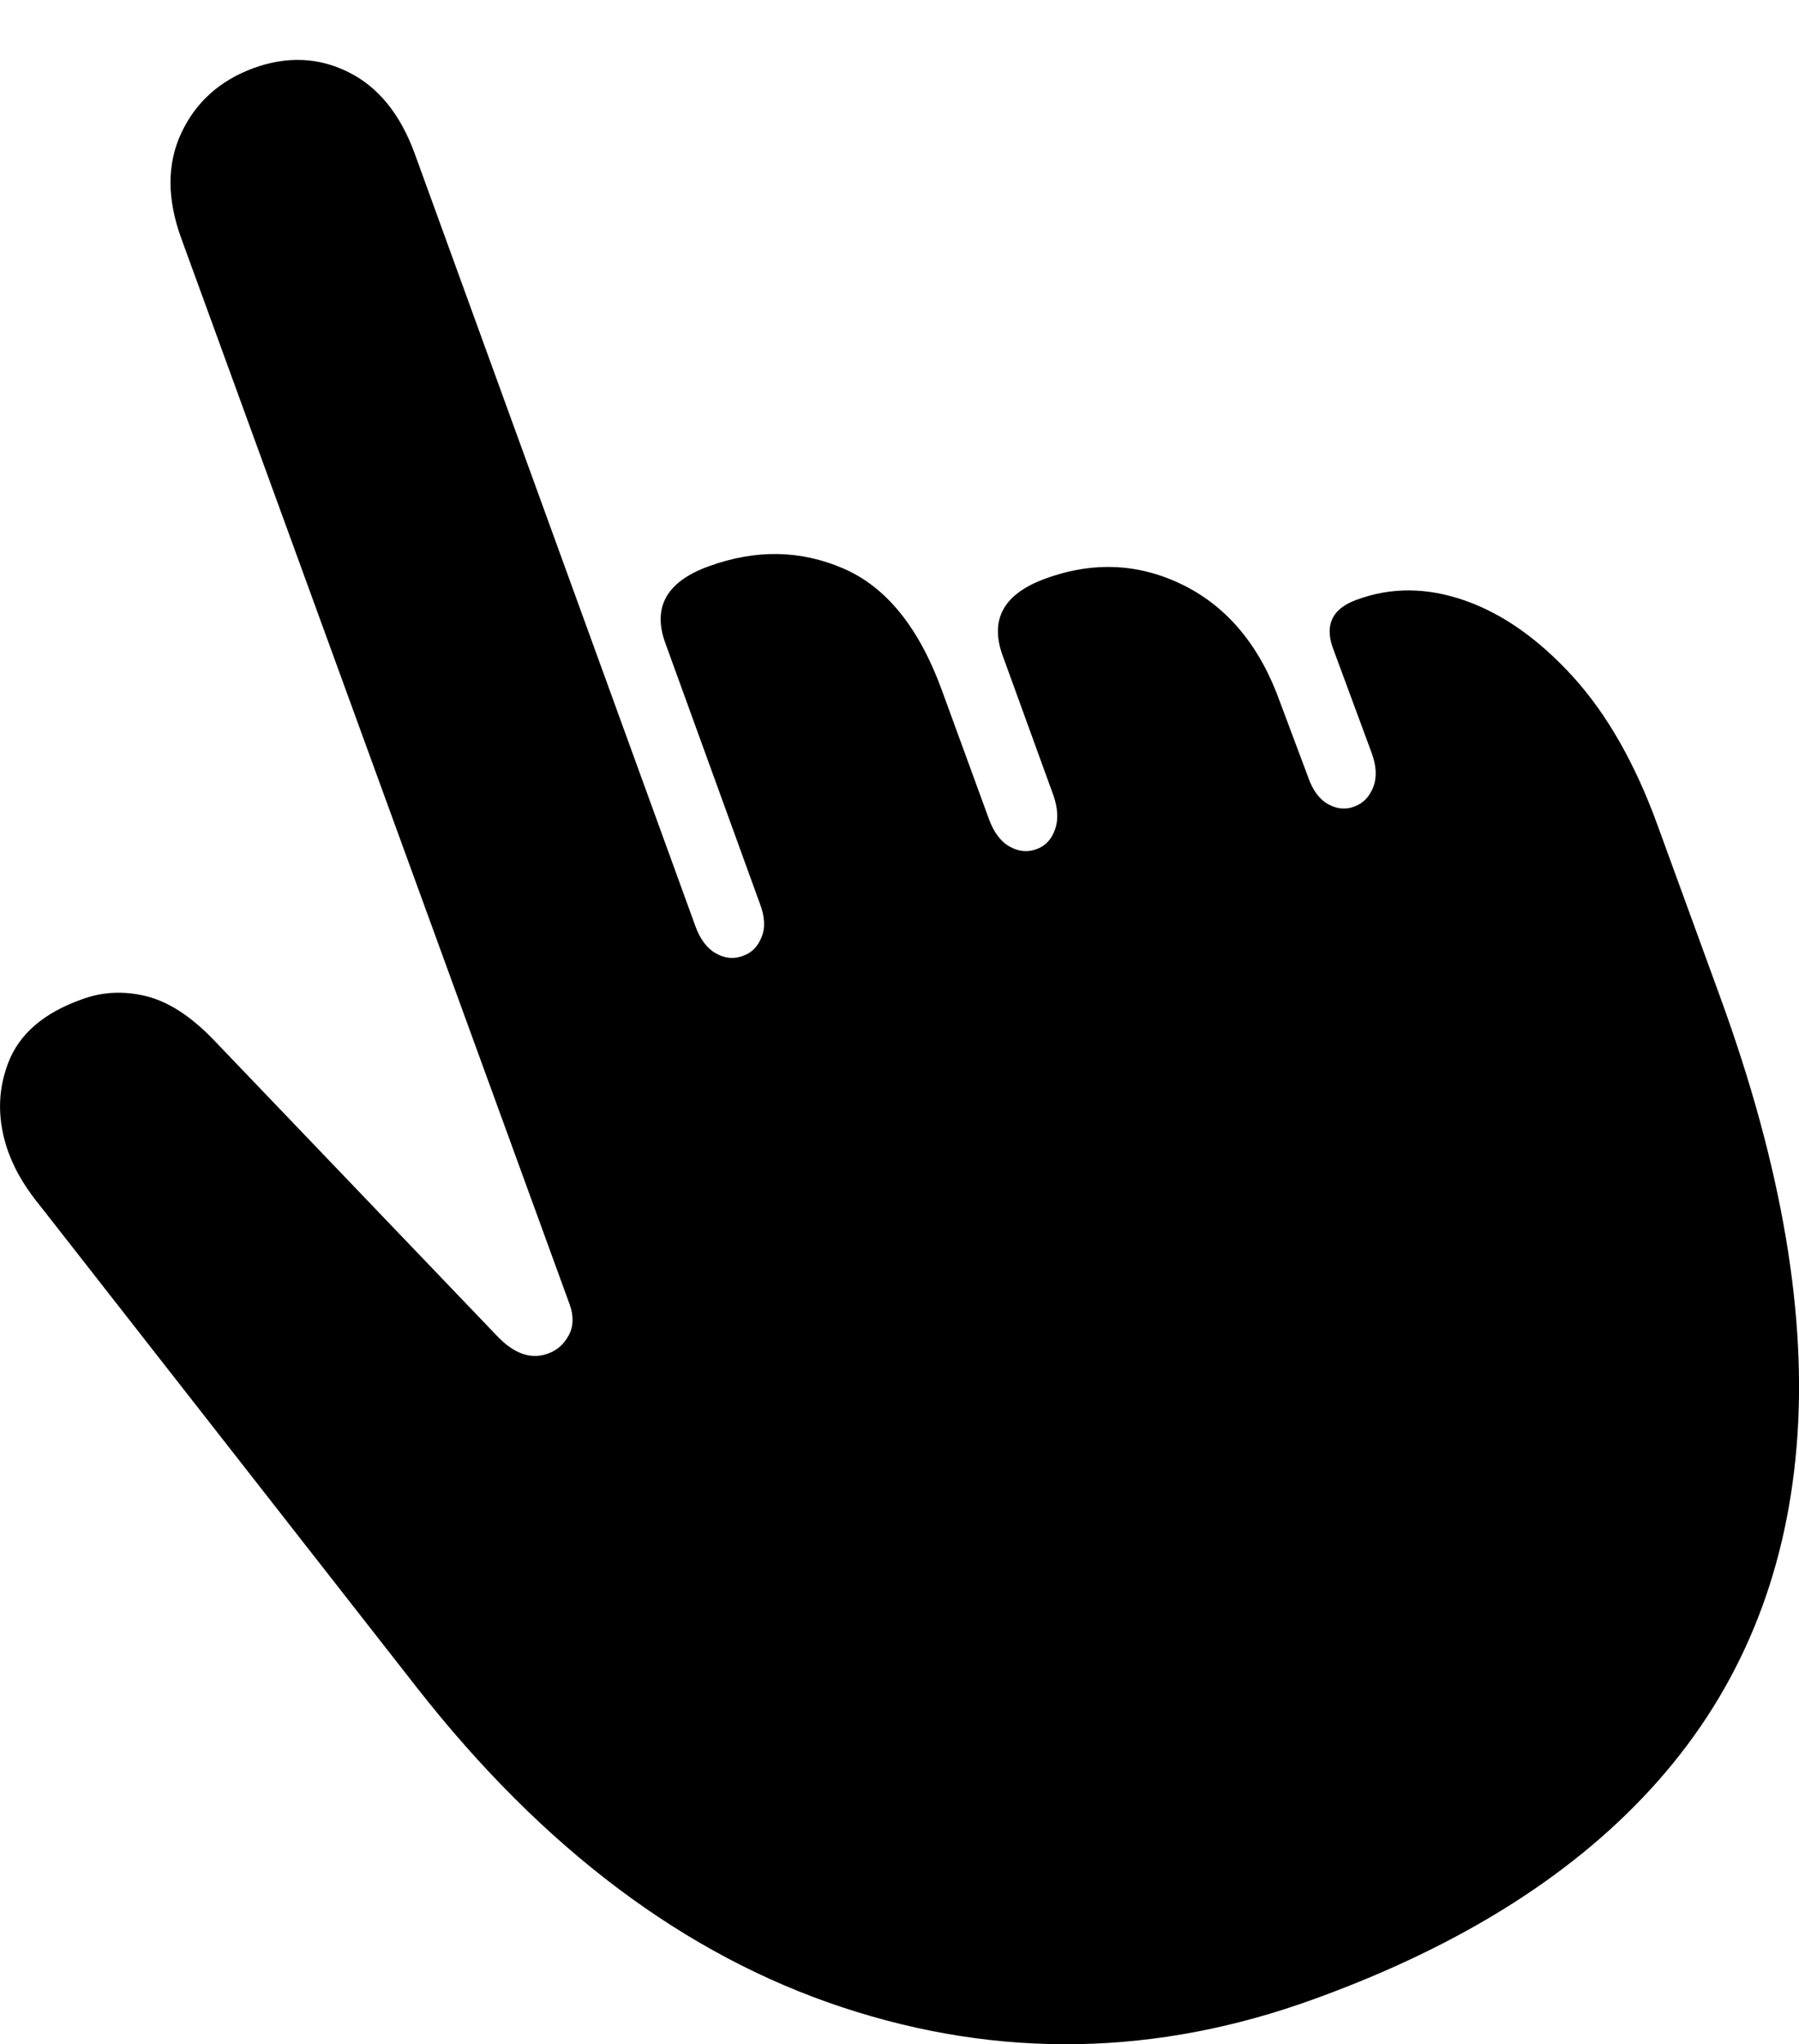 <?xml version="1.0" encoding="UTF-8"?>
<!--Generator: Apple Native CoreSVG 175-->
<!DOCTYPE svg
PUBLIC "-//W3C//DTD SVG 1.1//EN"
       "http://www.w3.org/Graphics/SVG/1.1/DTD/svg11.dtd">
<svg version="1.1" xmlns="http://www.w3.org/2000/svg" xmlns:xlink="http://www.w3.org/1999/xlink" width="15.339" height="17.427">
 <g>
  <rect height="17.427" opacity="0" width="15.339" x="0" y="0"/>
  <path d="M11.213 17.039Q13.107 16.352 14.142 15.177Q15.178 14.002 15.318 12.338Q15.459 10.675 14.67 8.508L14.134 7.038Q13.848 6.249 13.411 5.768Q12.973 5.288 12.489 5.119Q12.004 4.95 11.565 5.114Q11.262 5.224 11.362 5.517L11.695 6.418Q11.757 6.586 11.709 6.71Q11.66 6.834 11.55 6.875Q11.438 6.919 11.323 6.855Q11.208 6.79 11.15 6.615L10.915 5.988Q10.661 5.275 10.095 4.991Q9.529 4.708 8.913 4.933Q8.376 5.128 8.552 5.597L8.982 6.781Q9.04 6.949 8.995 7.073Q8.95 7.198 8.84 7.238Q8.728 7.282 8.612 7.219Q8.496 7.156 8.433 6.985L8.03 5.882Q7.737 5.081 7.19 4.846Q6.643 4.61 6.045 4.827Q5.5 5.023 5.676 5.491L6.477 7.698Q6.543 7.866 6.494 7.988Q6.445 8.111 6.336 8.148Q6.223 8.193 6.107 8.129Q5.991 8.066 5.929 7.895L3.537 1.312Q3.352 0.804 2.971 0.615Q2.59 0.425 2.161 0.581Q1.73 0.74 1.546 1.134Q1.361 1.528 1.547 2.036L4.857 11.12Q4.911 11.271 4.848 11.386Q4.784 11.502 4.667 11.541Q4.454 11.615 4.241 11.392L1.816 8.859Q1.525 8.559 1.241 8.491Q0.956 8.423 0.696 8.52Q0.21 8.693 0.07 9.061Q-0.071 9.429 0.073 9.827Q0.124 9.962 0.195 10.075Q0.266 10.189 0.359 10.301L3.56 14.394Q5.171 16.447 7.181 17.112Q9.191 17.777 11.213 17.039Z" fill="#000000"/>
 </g>
</svg>
